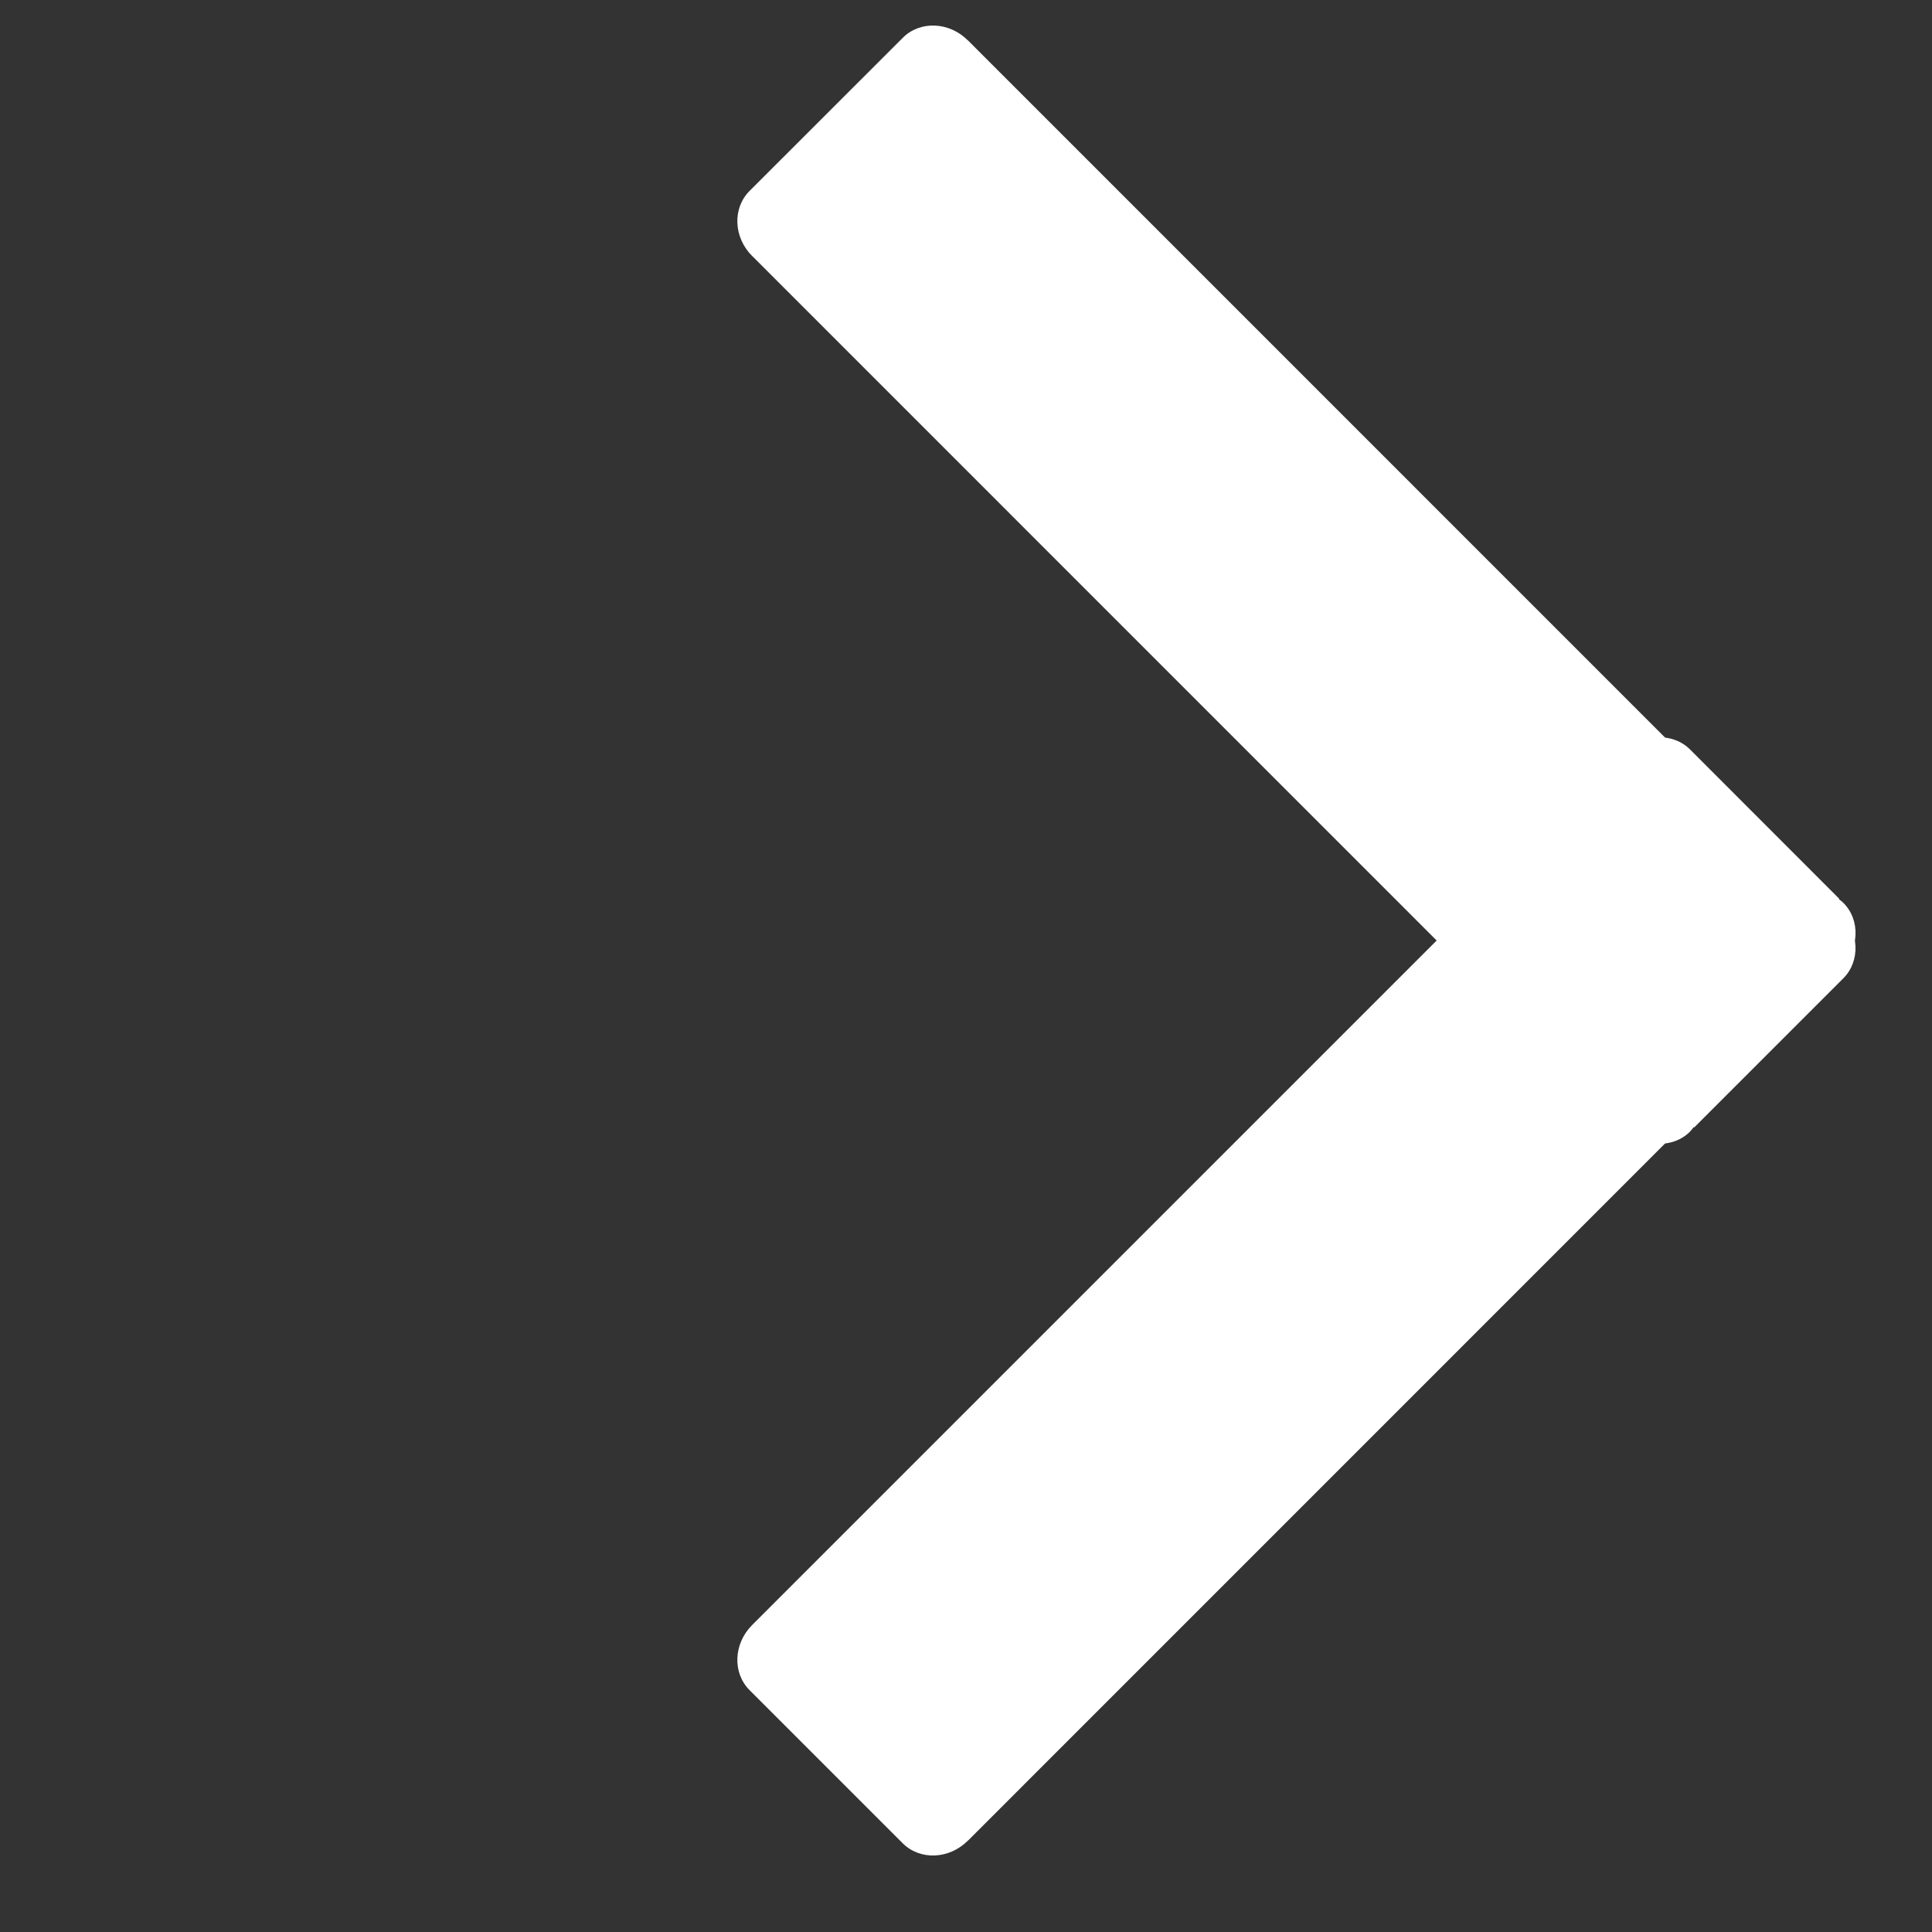 <svg width="19" height="19" viewBox="0 0 19 19" fill="none" xmlns="http://www.w3.org/2000/svg">
<rect x="0" y="0" width="19" height="19" fill="#333333" stroke="none"/>
<path d="M16.621 11.128C16.634 11.114 16.645 11.099 16.657 11.084L16.661 11.088L18.128 9.621C18.297 9.452 18.286 9.165 18.102 8.981L18.101 8.98L9.52 0.398C9.519 0.398 9.519 0.397 9.518 0.397C9.335 0.213 9.048 0.202 8.879 0.371L7.371 1.878C7.202 2.048 7.213 2.334 7.397 2.518C7.398 2.519 7.398 2.519 7.399 2.519L15.98 11.101C15.981 11.102 15.981 11.102 15.981 11.102C16.165 11.286 16.451 11.298 16.621 11.128Z" fill="white"/>
<path d="M9.52 18.101L18.101 9.519L18.102 9.519C18.286 9.335 18.298 9.048 18.128 8.879C18.115 8.865 18.099 8.854 18.084 8.843L18.088 8.839L16.621 7.371C16.452 7.202 16.165 7.213 15.981 7.397L15.98 7.398L7.398 15.98L7.397 15.981C7.213 16.165 7.202 16.451 7.371 16.621L8.878 18.128C9.048 18.297 9.334 18.286 9.518 18.102L9.52 18.101Z" fill="white"/>
</svg>
